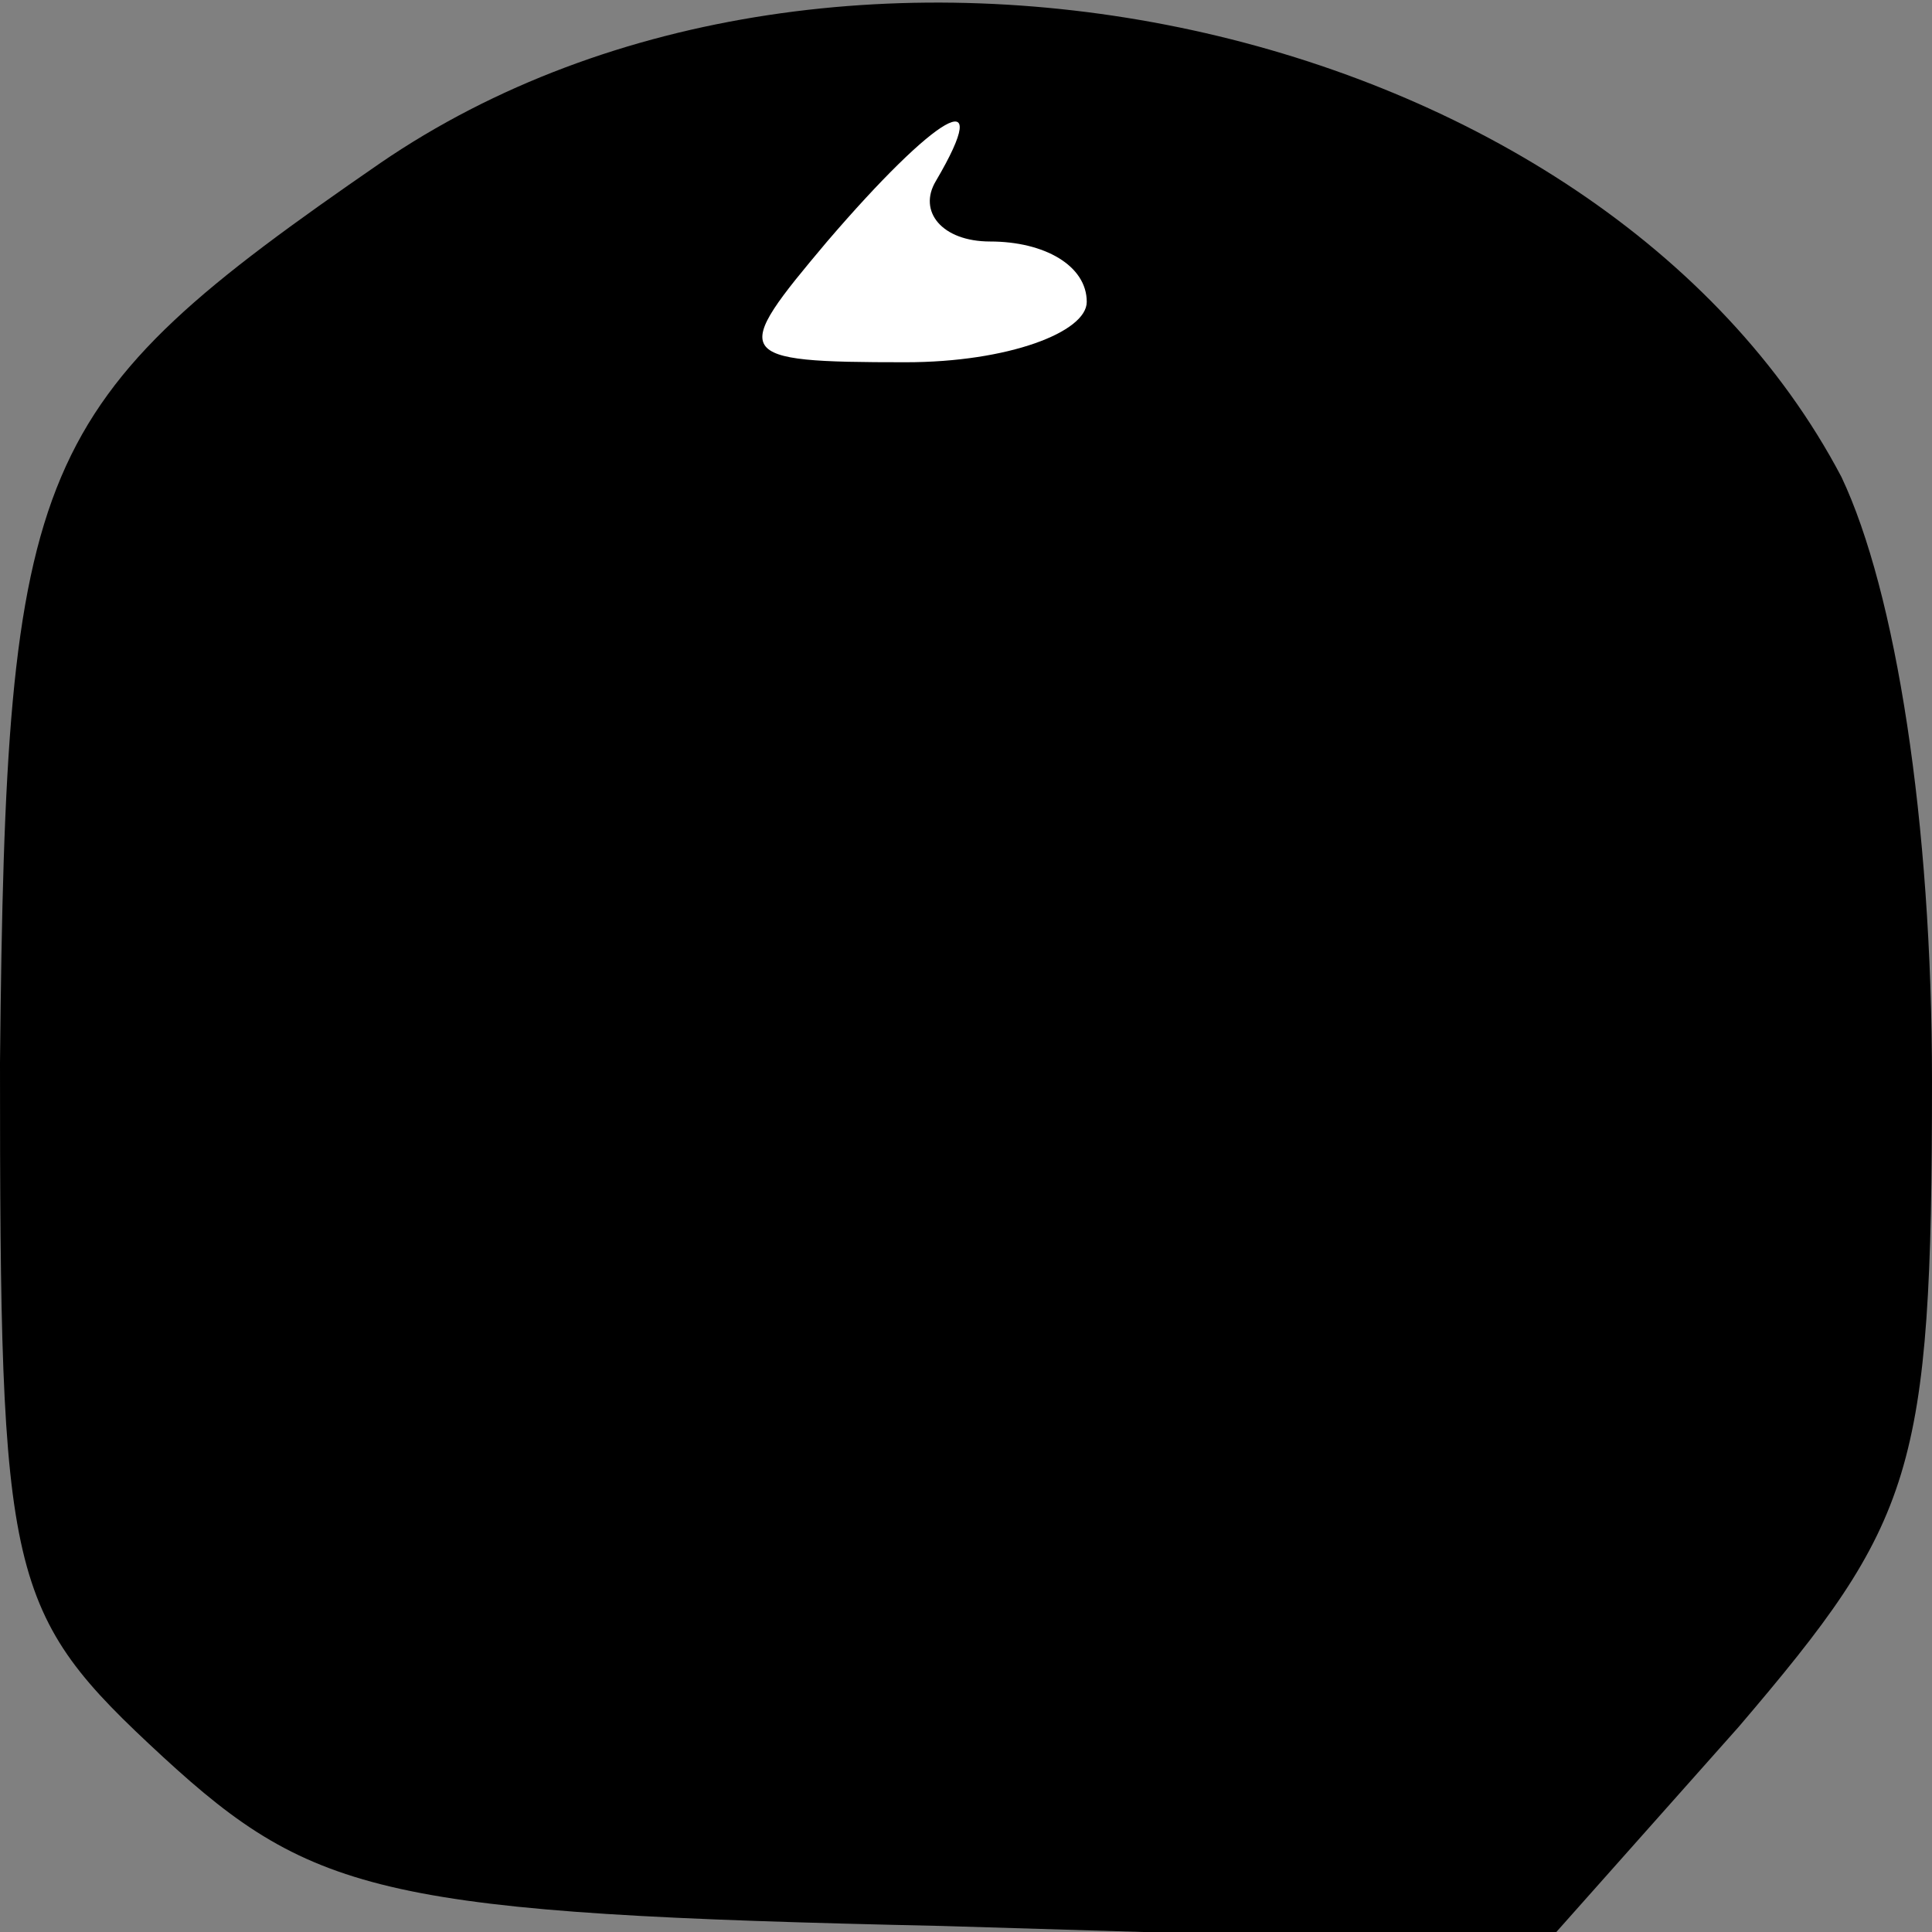 <?xml version="1.0" standalone="no"?>
<!DOCTYPE svg PUBLIC "-//W3C//DTD SVG 20010904//EN"
 "http://www.w3.org/TR/2001/REC-SVG-20010904/DTD/svg10.dtd">
<svg version="1.0" xmlns="http://www.w3.org/2000/svg"
 width="32pt" height="32pt" viewBox="0 0 32 32"
 preserveAspectRatio="xMidYMid meet">
<rect x="0" y="0" width="32" height="32" fill="#808080" stroke="none"/>
<g transform="translate(0,32) scale(0.1,-0.1)"
fill="#000000" stroke="none">
<path fill="#000000" stroke="none" d="M63 293 c-58 -40 -62 -49 -63 -149 0
-86 1 -91 27 -115 25 -23 37 -26 129 -28 l100 -3 32 36 c29 34 32 42 32 107 0
43 -6 81 -15 100 -40 76 -166 104 -242 52z"/>
<path fill="#ffffff" stroke="none" d="M155 290 c-3 -5 1 -10 9 -10 9 0 16 -4
16 -10 0 -5 -13 -10 -30 -10 -29 0 -29 1 -13 20 18 21 28 27 18 10z"/>
</g>
</svg>
